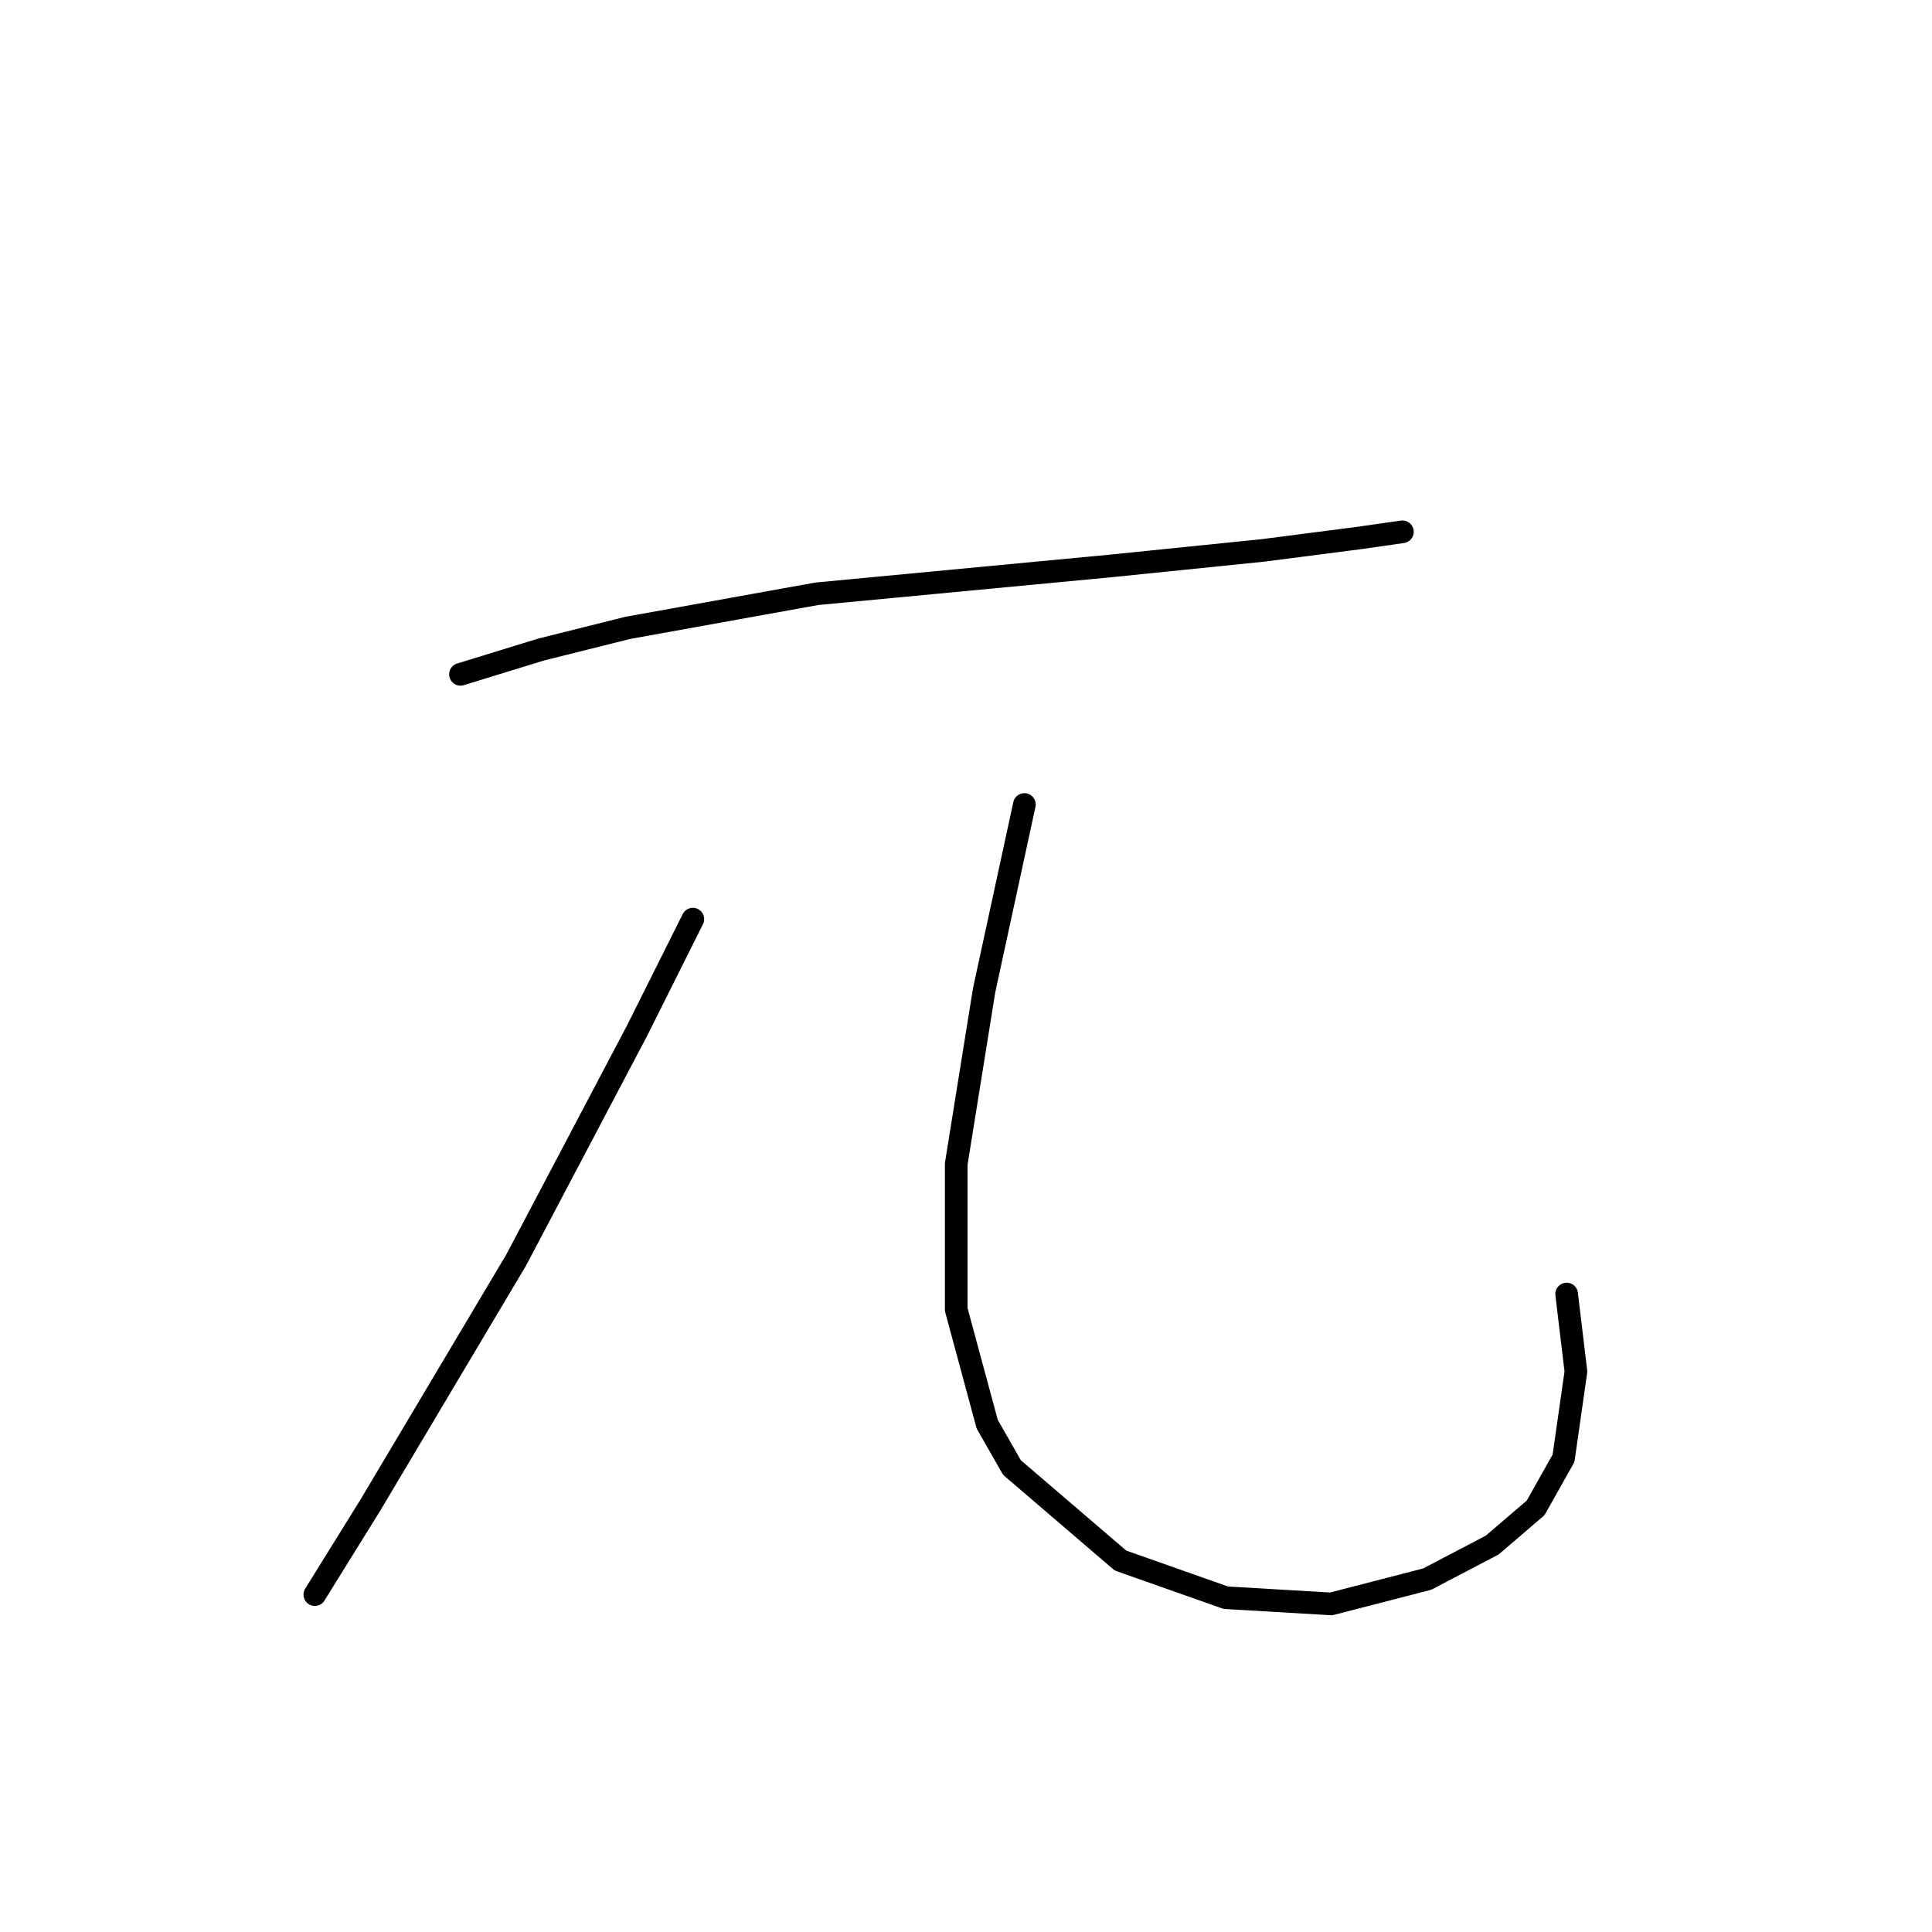 <?xml version="1.0" standalone="no"?>
    <svg width="256" height="256" xmlns="http://www.w3.org/2000/svg" version="1.1">
    <polyline stroke="black" stroke-width="3" stroke-linecap="round" fill="transparent" stroke-linejoin="round" points="61.013 89.354 71.688 86.07 83.184 83.196 108.229 78.68 147.233 74.984 167.351 72.932 180.078 71.289 185.826 70.468 185.826 70.468 " />
        <polyline stroke="black" stroke-width="3" stroke-linecap="round" fill="transparent" stroke-linejoin="round" points="91.806 121.79 84.415 136.57 68.403 166.952 49.106 199.387 41.716 211.294 41.716 211.294 " />
        <polyline stroke="black" stroke-width="3" stroke-linecap="round" fill="transparent" stroke-linejoin="round" points="135.737 106.598 130.399 131.233 126.704 154.225 126.704 173.521 130.81 188.713 134.095 194.461 148.465 206.778 162.424 211.705 176.383 212.526 189.111 209.241 197.733 204.725 203.481 199.798 207.176 193.229 208.818 181.733 207.587 171.469 207.587 171.469 " />
        </svg>
